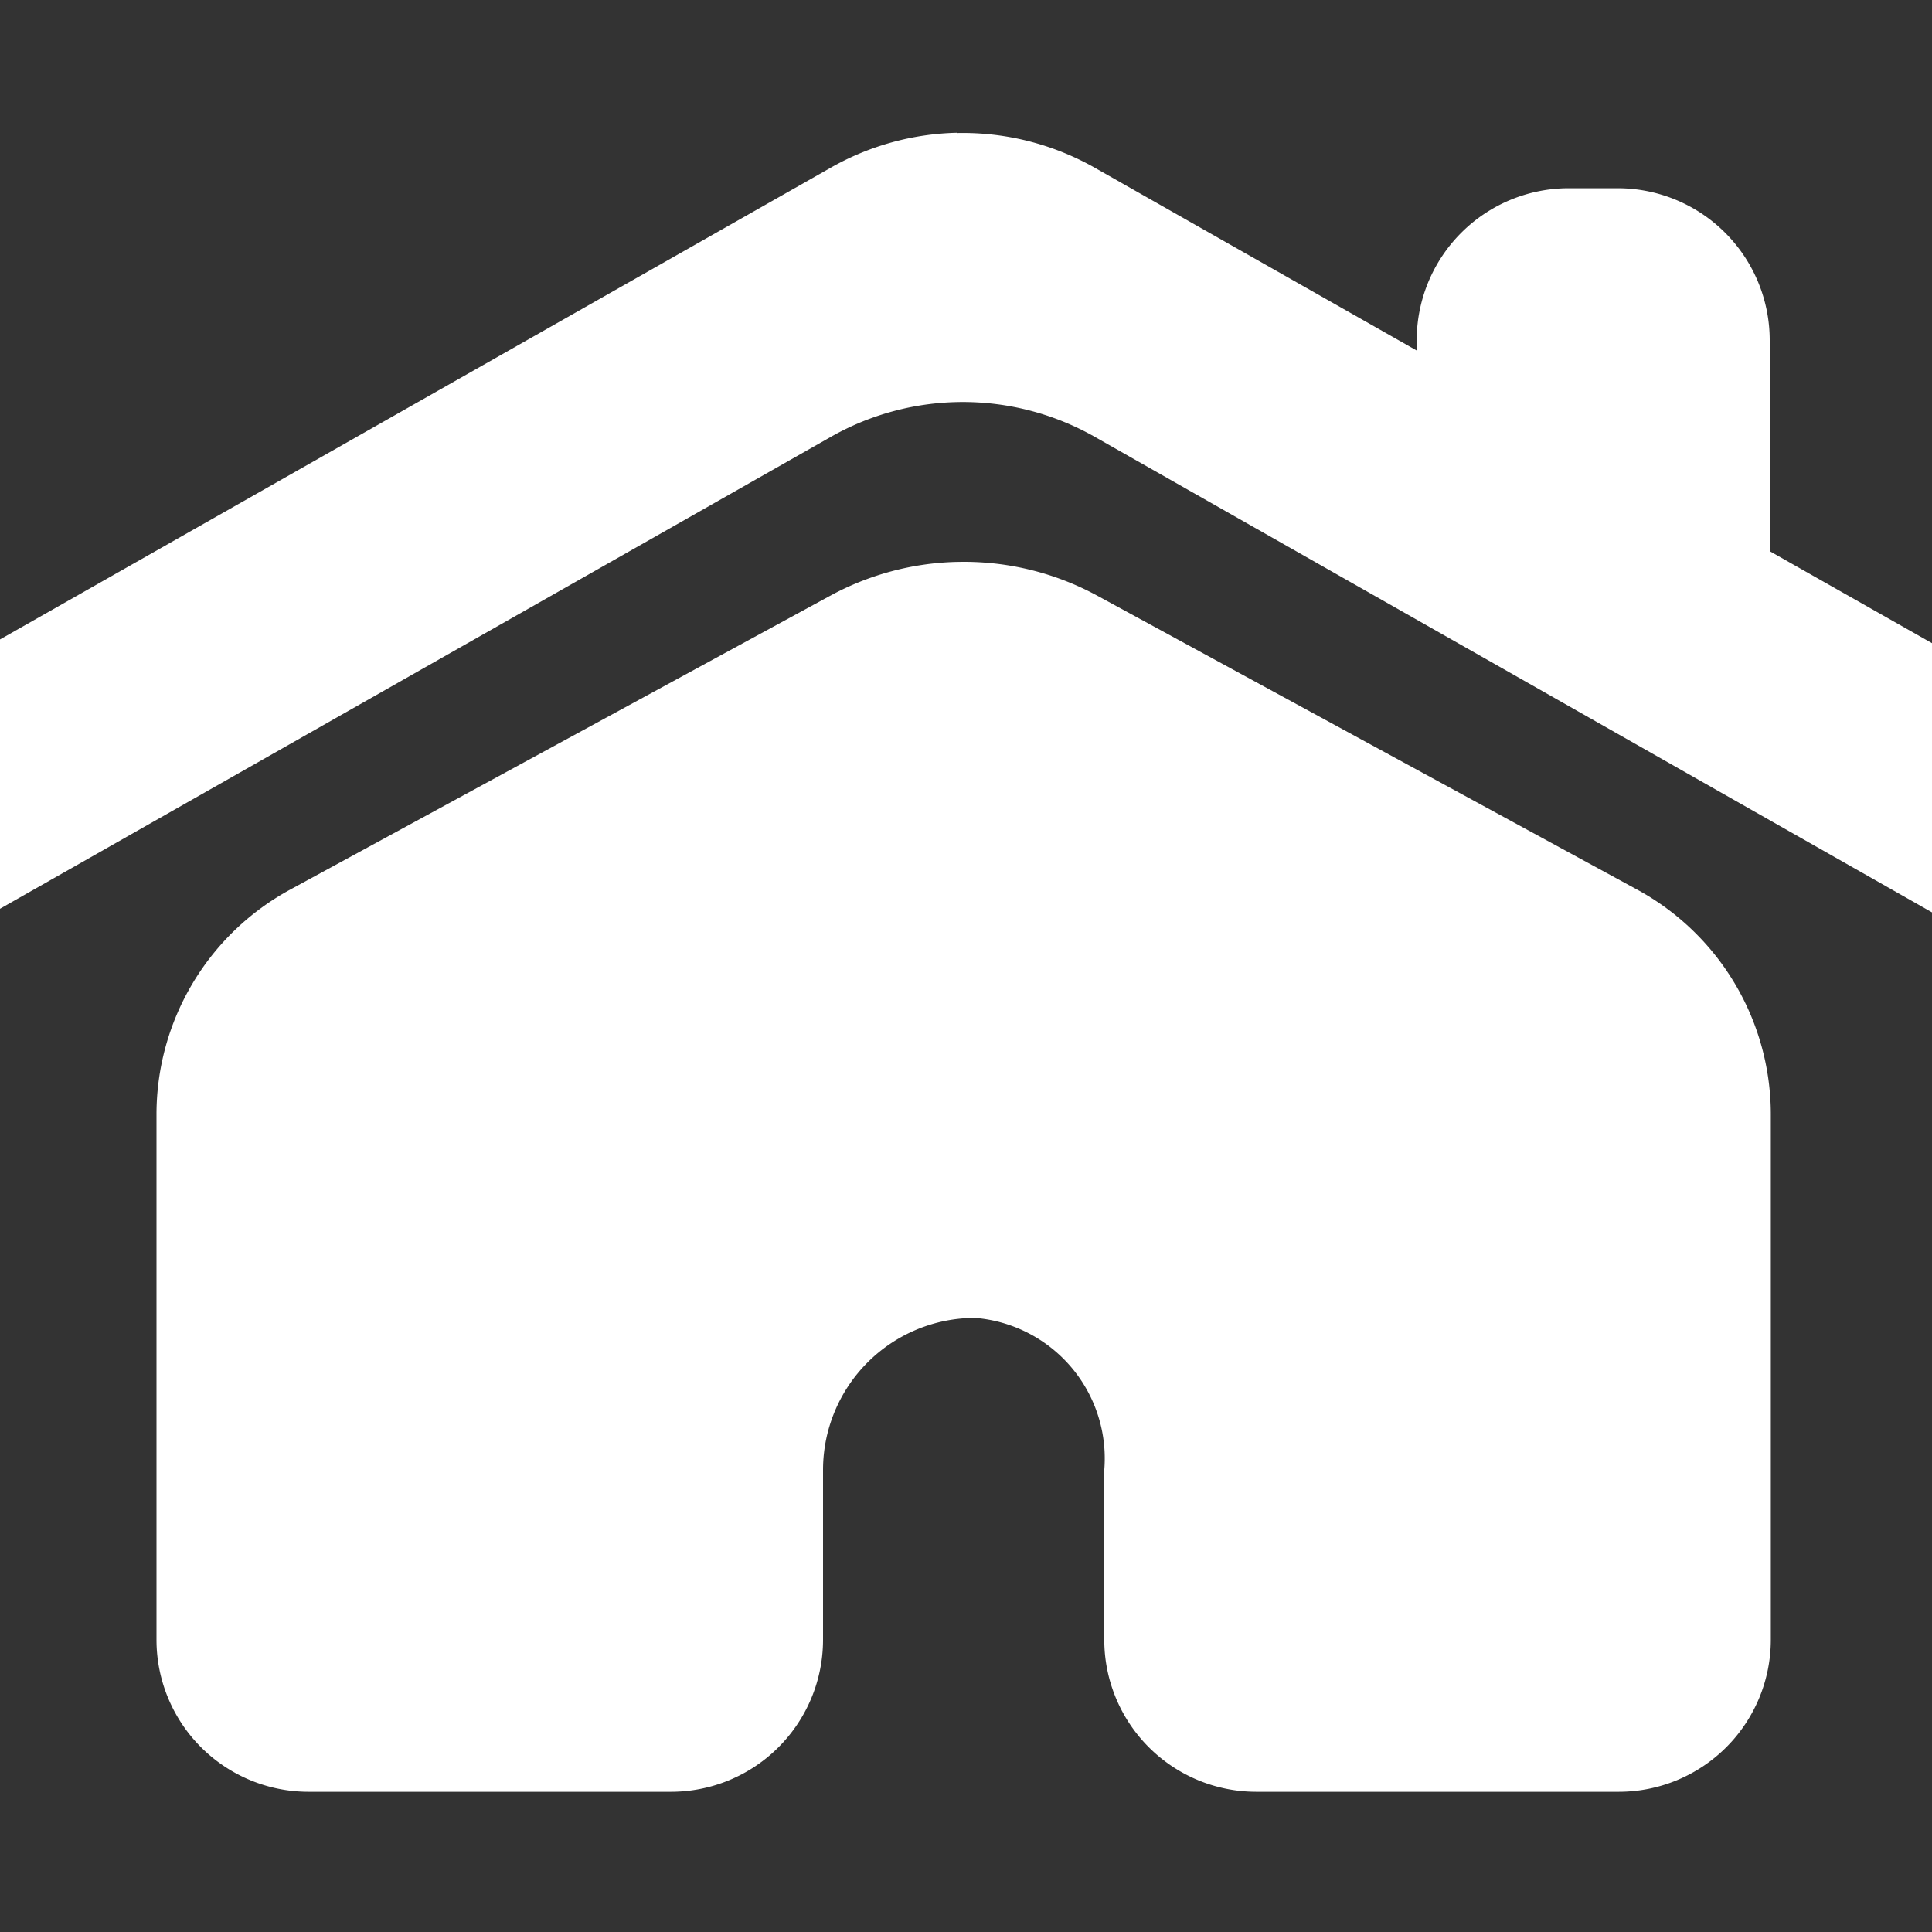 <?xml version="1.0" encoding="UTF-8"?>
<svg width="15.971mm" height="15.971mm" version="1.1" viewBox="4.5 4.5 7 7" xmlns="http://www.w3.org/2000/svg" xmlns:cc="http://creativecommons.org/ns#" xmlns:dc="http://purl.org/dc/elements/1.1/" xmlns:rdf="http://www.w3.org/1999/02/22-rdf-syntax-ns#">
 <rect x="4.5" y="4.5" width="7" height="7" fill="#333333" stroke="none"/>
 <g transform="translate(-97.961 -57.435)">
  <path d="m105.93 62.416a0.97 0.97 0 0 0-0.458 0.126l-3.508 1.992c-0.15 0.085-0.23 0.414-0.145 0.564 0.085 0.149 0.311 0.293 0.453 0.237l3.199-1.817a0.969 0.969 0 0 1 0.957 0l3.199 1.817c0.143 0.057 0.368-0.087 0.453-0.237 0.085-0.15 6e-3 -0.478-0.145-0.564l-1.062-0.602v-0.764a0.551 0.551 0 0 0-0.551-0.551h-0.177a0.551 0.551 0 0 0-0.551 0.551v0.037l-1.166-0.662a0.97 0.97 0 0 0-0.5-0.126zm-7e-3 1.555a1.012 1.012 0 0 0-0.455 0.123l-1.957 1.065a0.927 0.927 0 0 0-0.483 0.814v1.903a0.551 0.551 0 0 0 0.551 0.551h1.313a0.551 0.551 0 0 0 0.551-0.551v-0.615a0.551 0.551 0 0 1 0.551-0.551 0.511 0.511 0 0 1 0.468 0.551v0.615a0.551 0.551 0 0 0 0.551 0.551h1.313a0.551 0.551 0 0 0 0.551-0.551v-1.903a0.927 0.927 0 0 0-0.483-0.814l-1.956-1.065a1.012 1.012 0 0 0-0.512-0.123z" fill="#fff"/>
 </g>
</svg>

